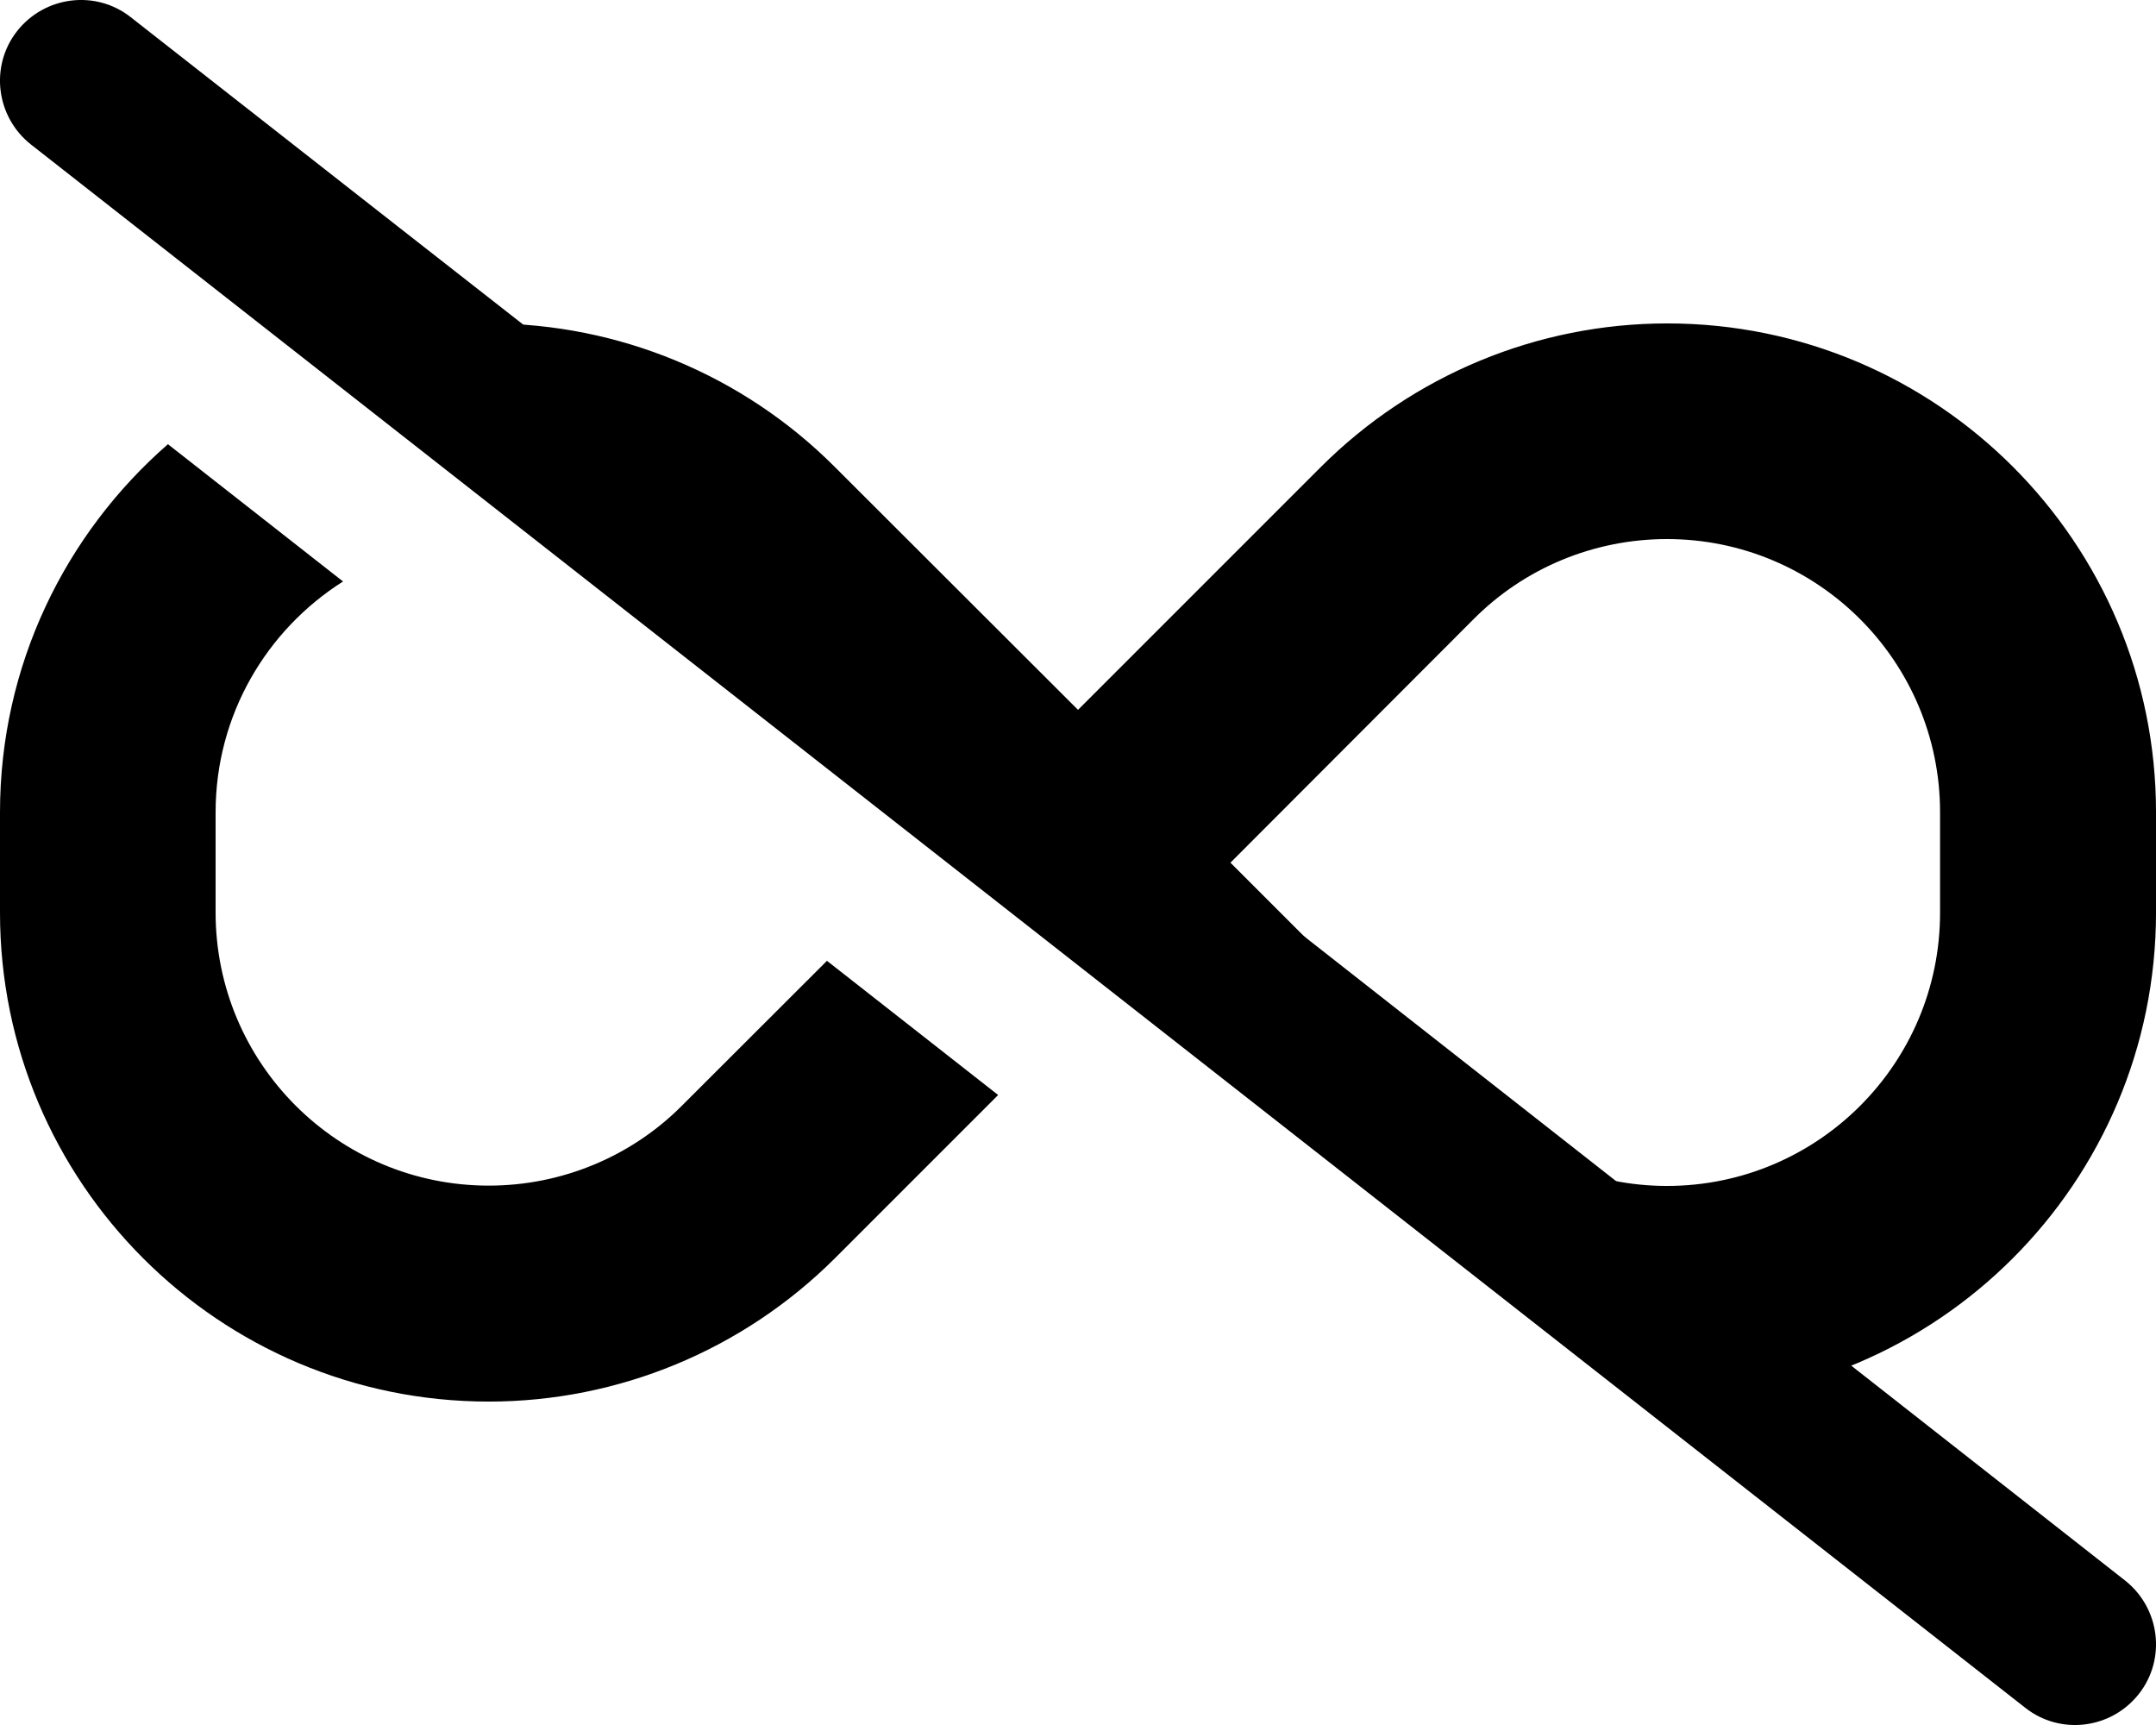 <svg version="1.1" viewBox="0 0 640 512" xml:space="preserve" xmlns="http://www.w3.org/2000/svg"><path d="m145.1 96c-17.975 0-35.115 3.427-51.006 9.41 18.123 14.166 59.725 46.751 74.1 57.984 12.844 3.824 24.681 10.78 34.307 20.406l30.041 30.041c31.66 24.786 135.75 106.44 257.45 201.91 1.642 0.056 3.266 0.244 4.914 0.244 80.1 0 145.1-64.999 145.1-145.2v-29.701c0-80.1-65-145.1-145.1-145.1-38.5 0-75.401 15.3-102.7 42.5l-72.199 72.199-72.301-72.199c-27.2-27.2-64.1-42.5-102.6-42.5zm-95.25 35.844c-30.487 26.605-49.85 65.642-49.85 109.26v29.801c0 80.1 65 145.1 145.1 145.1 38.5 0 75.401-15.3 102.7-42.5l48.496-48.496-50.814-39.828-42.982 42.924c-15.2 15.3-35.9 23.801-57.4 23.801-44.8 0-81.1-36.3-81.1-81.1v-29.701c0-28.871 15.122-54.143 37.832-68.514zm444.95 28.156c44.8 0 81.1 36.3 81.1 81.1v29.801c0 44.8-36.3 81.1-81.1 81.1-21.5 0-42.2-8.601-57.4-23.801l-72.201-72.199h0.102l72.1-72.199c15.2-15.3 35.9-23.801 57.4-23.801z"/><path d="m38.8 5.1c-10.4-8.2-25.5-6.3-33.7 4.1s-6.3 25.5 4.1 33.7l592 464c10.4 8.2 25.5 6.3 33.7-4.1s6.3-25.5-4.1-33.7c-601.7-472.17-317.2-248.63-592-464z"/></svg>
